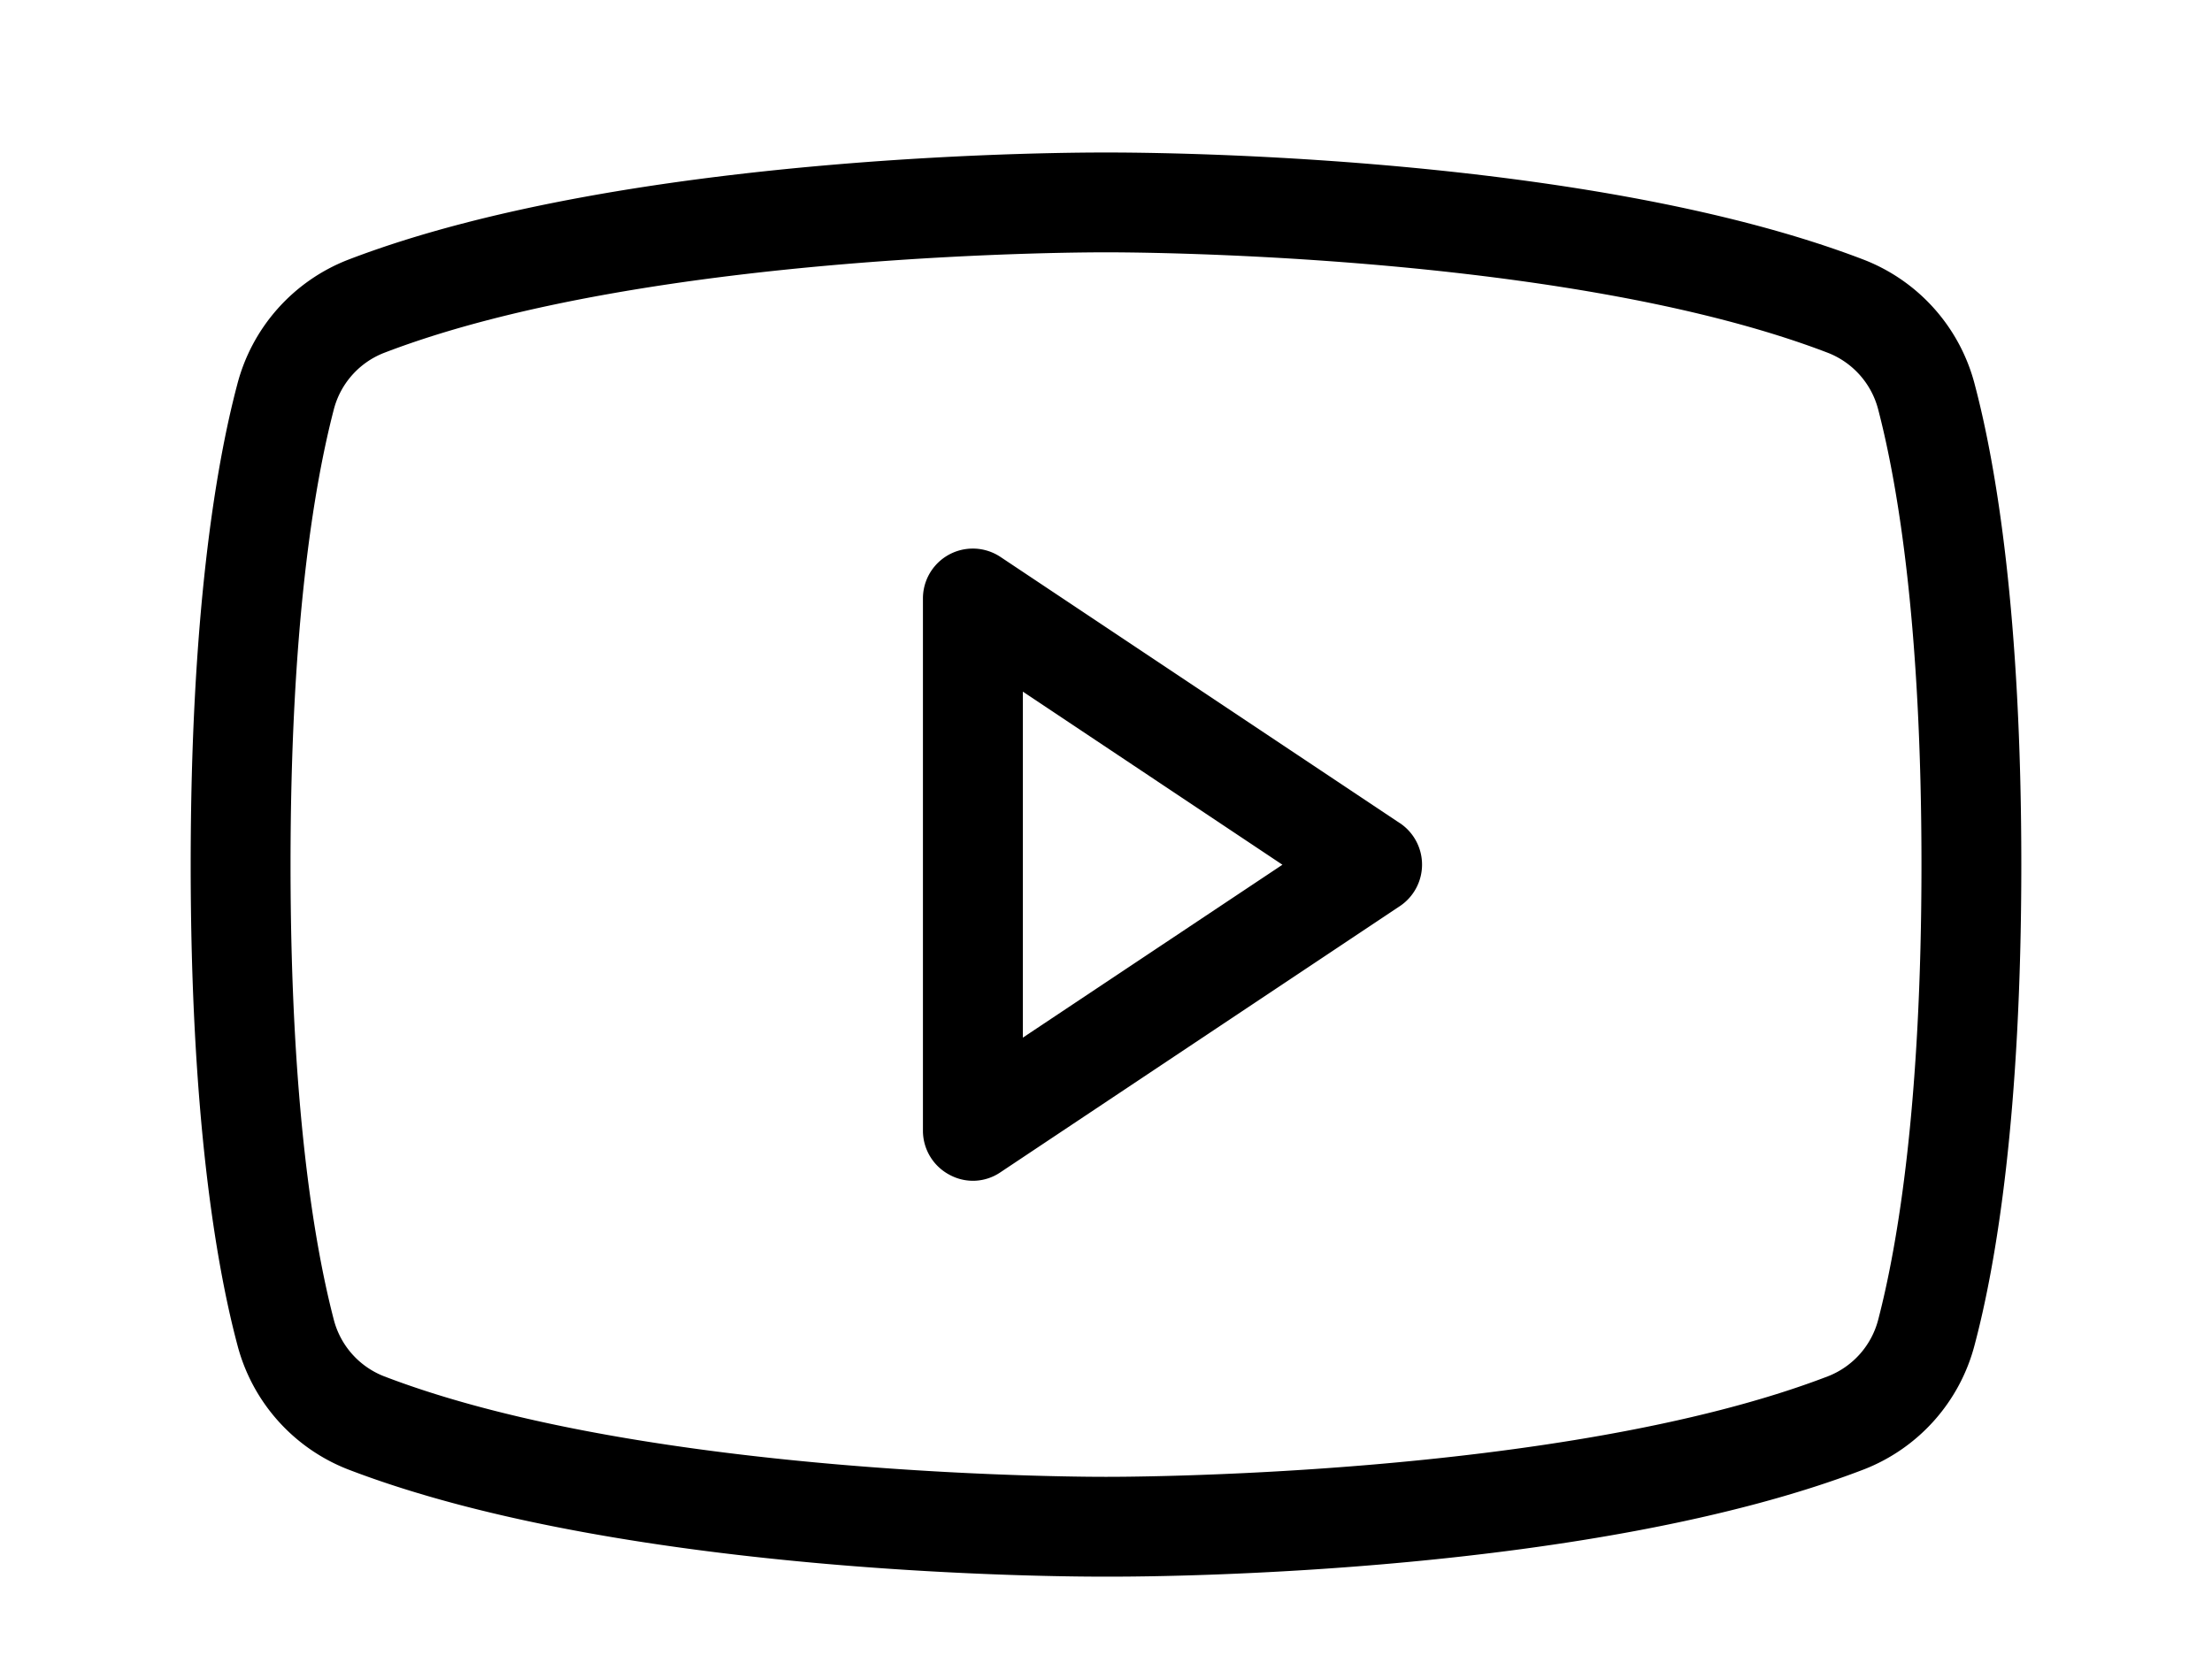 <svg xmlns="http://www.w3.org/2000/svg" fill="none" viewBox="0 0 29 22"><path fill="currentColor" d="m18.35 10.793-5.236-3.491a.654.654 0 0 0-1.014.545v6.982a.654.654 0 0 0 .35.578.643.643 0 0 0 .336.077.643.643 0 0 0 .329-.11l5.236-3.49a.655.655 0 0 0 0-1.091Zm-4.94 2.814V9.07l3.403 2.27-3.404 2.268Zm12.48-8.563a2.4 2.4 0 0 0-1.452-1.637C20.718 1.978 14.751 2 14.5 2c-.25 0-6.218-.022-9.938 1.407A2.4 2.4 0 0 0 3.11 5.044C2.827 6.113 2.5 8.076 2.5 11.338s.327 5.226.611 6.295a2.4 2.4 0 0 0 1.45 1.636c3.72 1.43 9.688 1.407 9.939 1.407h.076c.753 0 6.317-.043 9.862-1.407a2.4 2.4 0 0 0 1.451-1.636c.284-1.07.611-3.033.611-6.295s-.327-5.225-.61-6.294Zm-1.266 12.262a1.09 1.09 0 0 1-.655.741c-3.49 1.342-9.404 1.32-9.469 1.32-.065 0-5.978.022-9.469-1.32a1.09 1.09 0 0 1-.655-.741c-.261-1.004-.567-2.848-.567-5.968s.306-4.963.567-5.967a1.09 1.09 0 0 1 .655-.742c3.49-1.342 9.404-1.32 9.469-1.32.066 0 5.978-.022 9.47 1.32a1.091 1.091 0 0 1 .654.742c.261 1.004.567 2.847.567 5.967 0 3.12-.306 4.964-.567 5.968Z"/></svg>